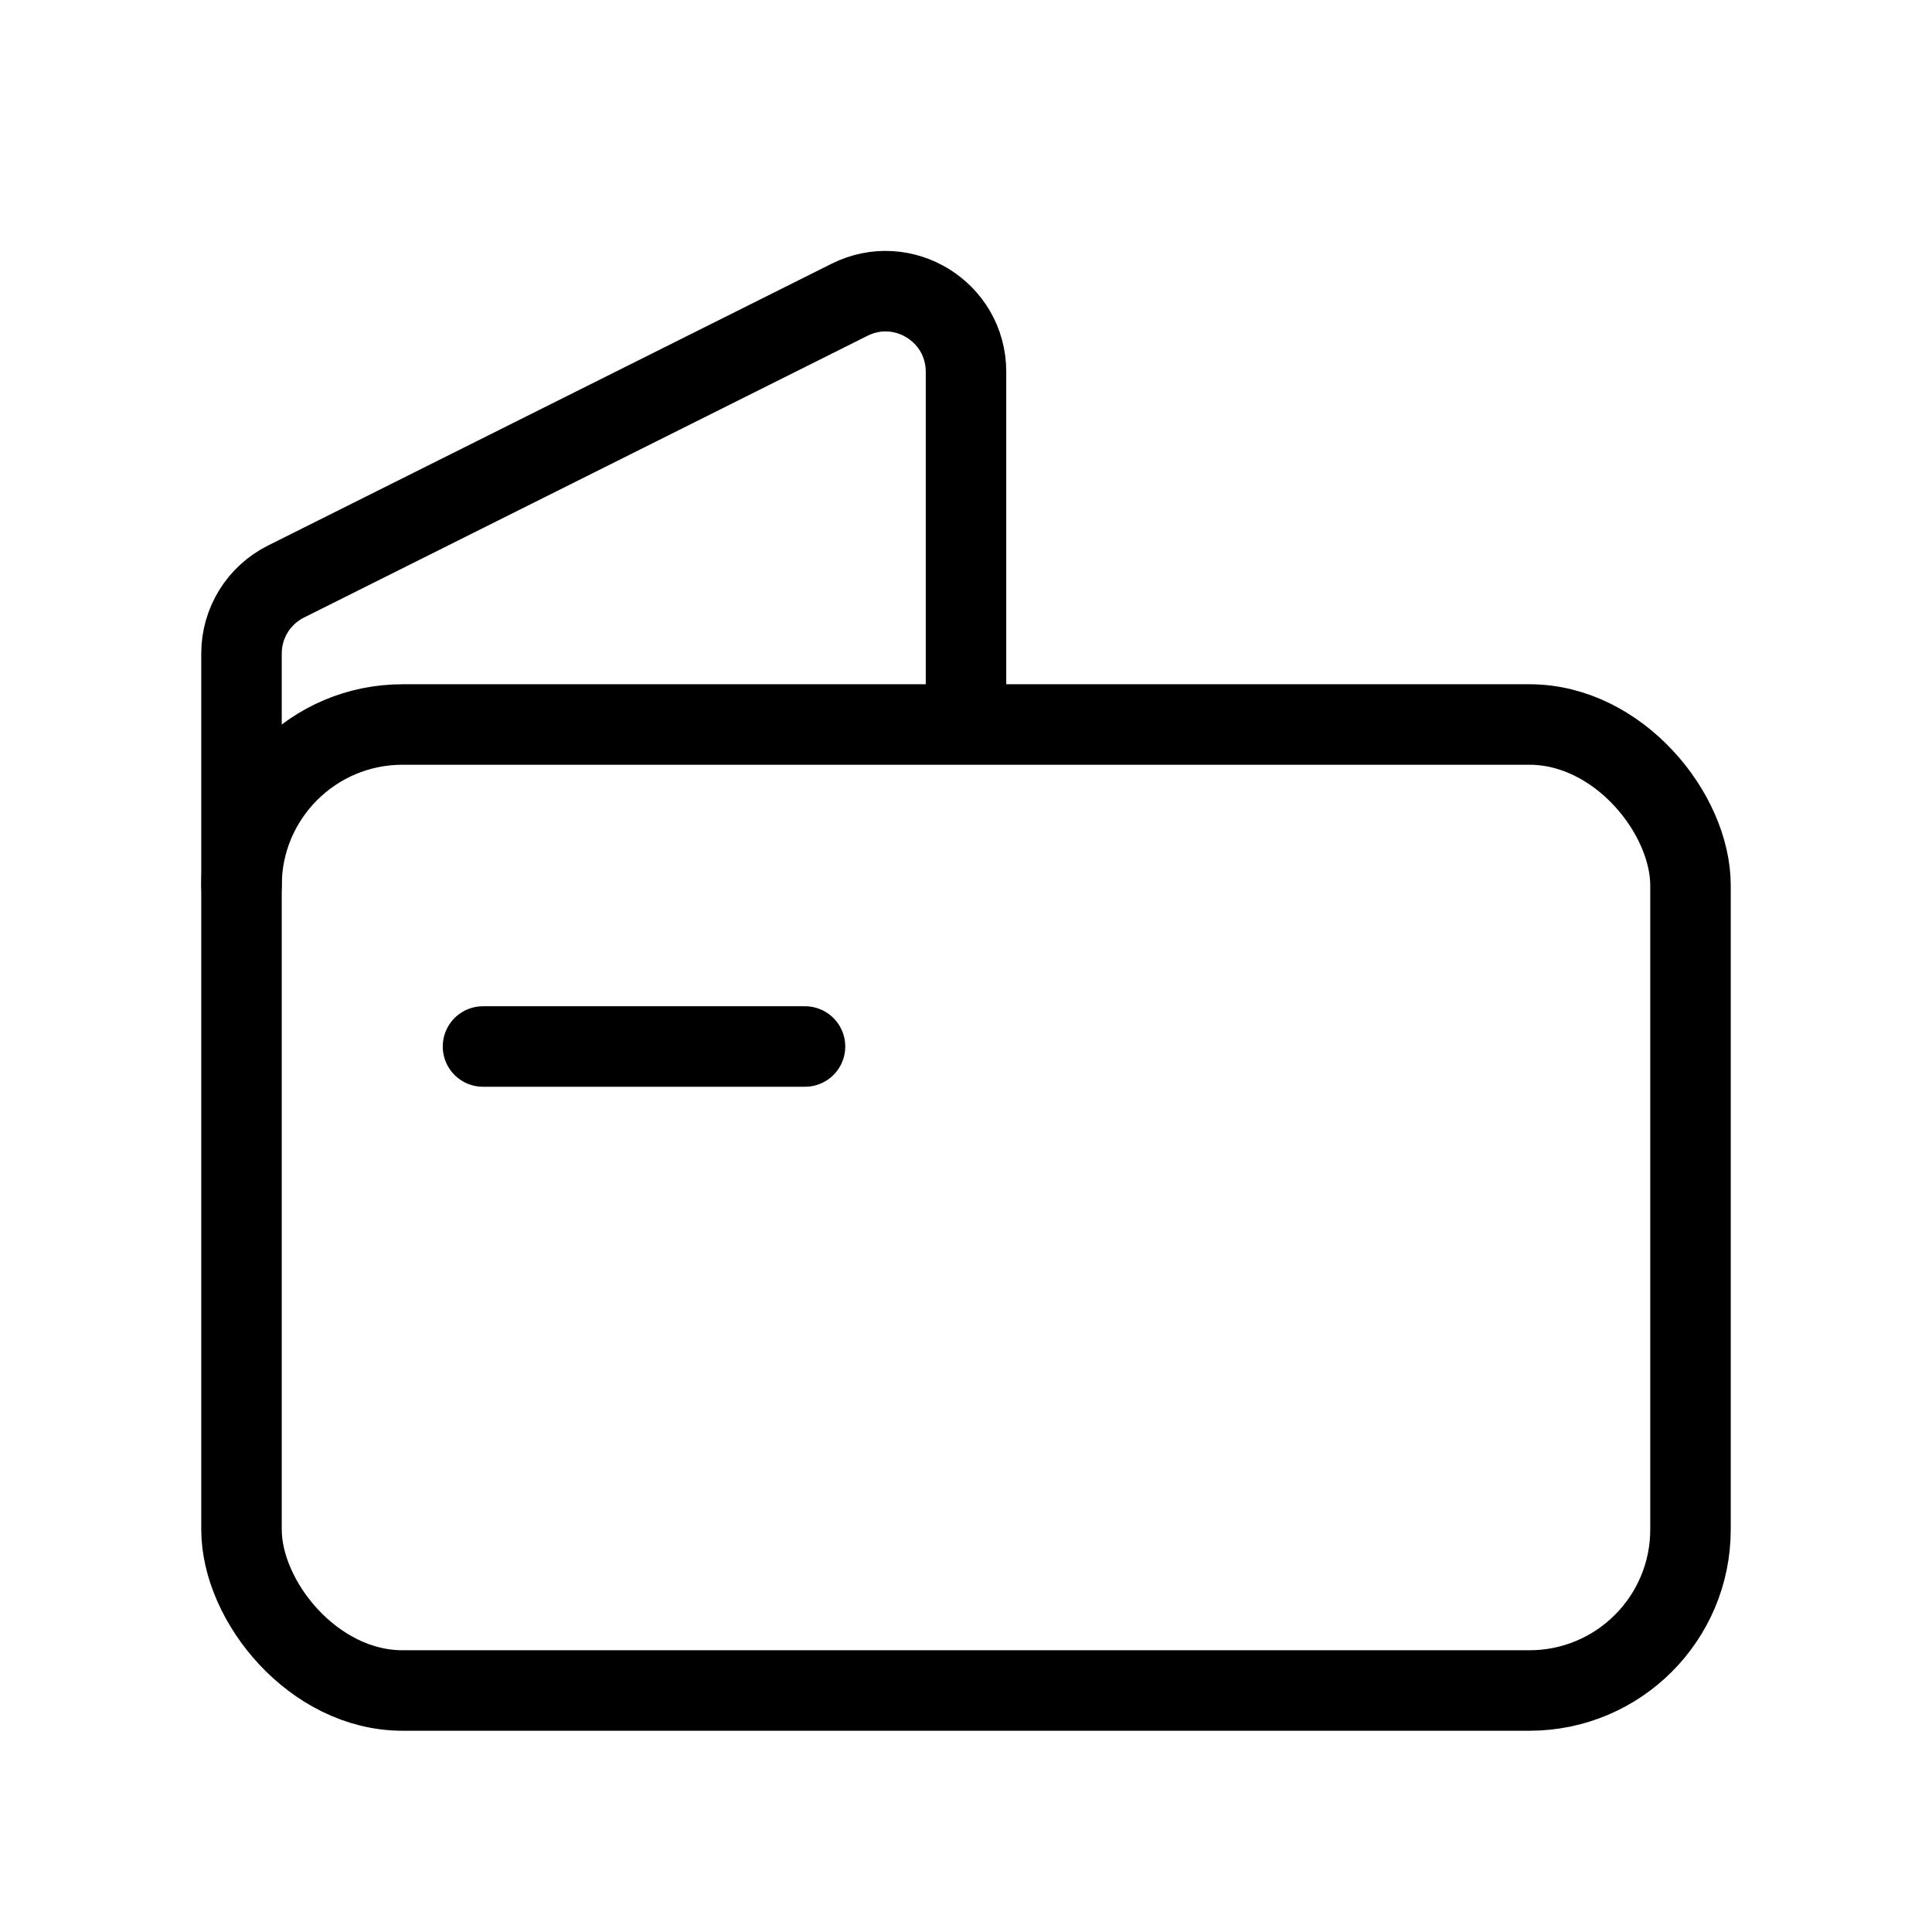 <svg width="24" height="24" viewBox="0 0 24 24" fill="none" xmlns="http://www.w3.org/2000/svg">
<path d="M6 13H10" stroke="black" stroke-linecap="round"/>
<rect x="3" y="9" width="18" height="12" rx="2" stroke="black"/>
<path d="M3 11V8.118C3 7.739 3.214 7.393 3.553 7.224L10.553 3.724C11.218 3.391 12 3.875 12 4.618V8.714" stroke="black" stroke-linecap="round"/>
</svg>
